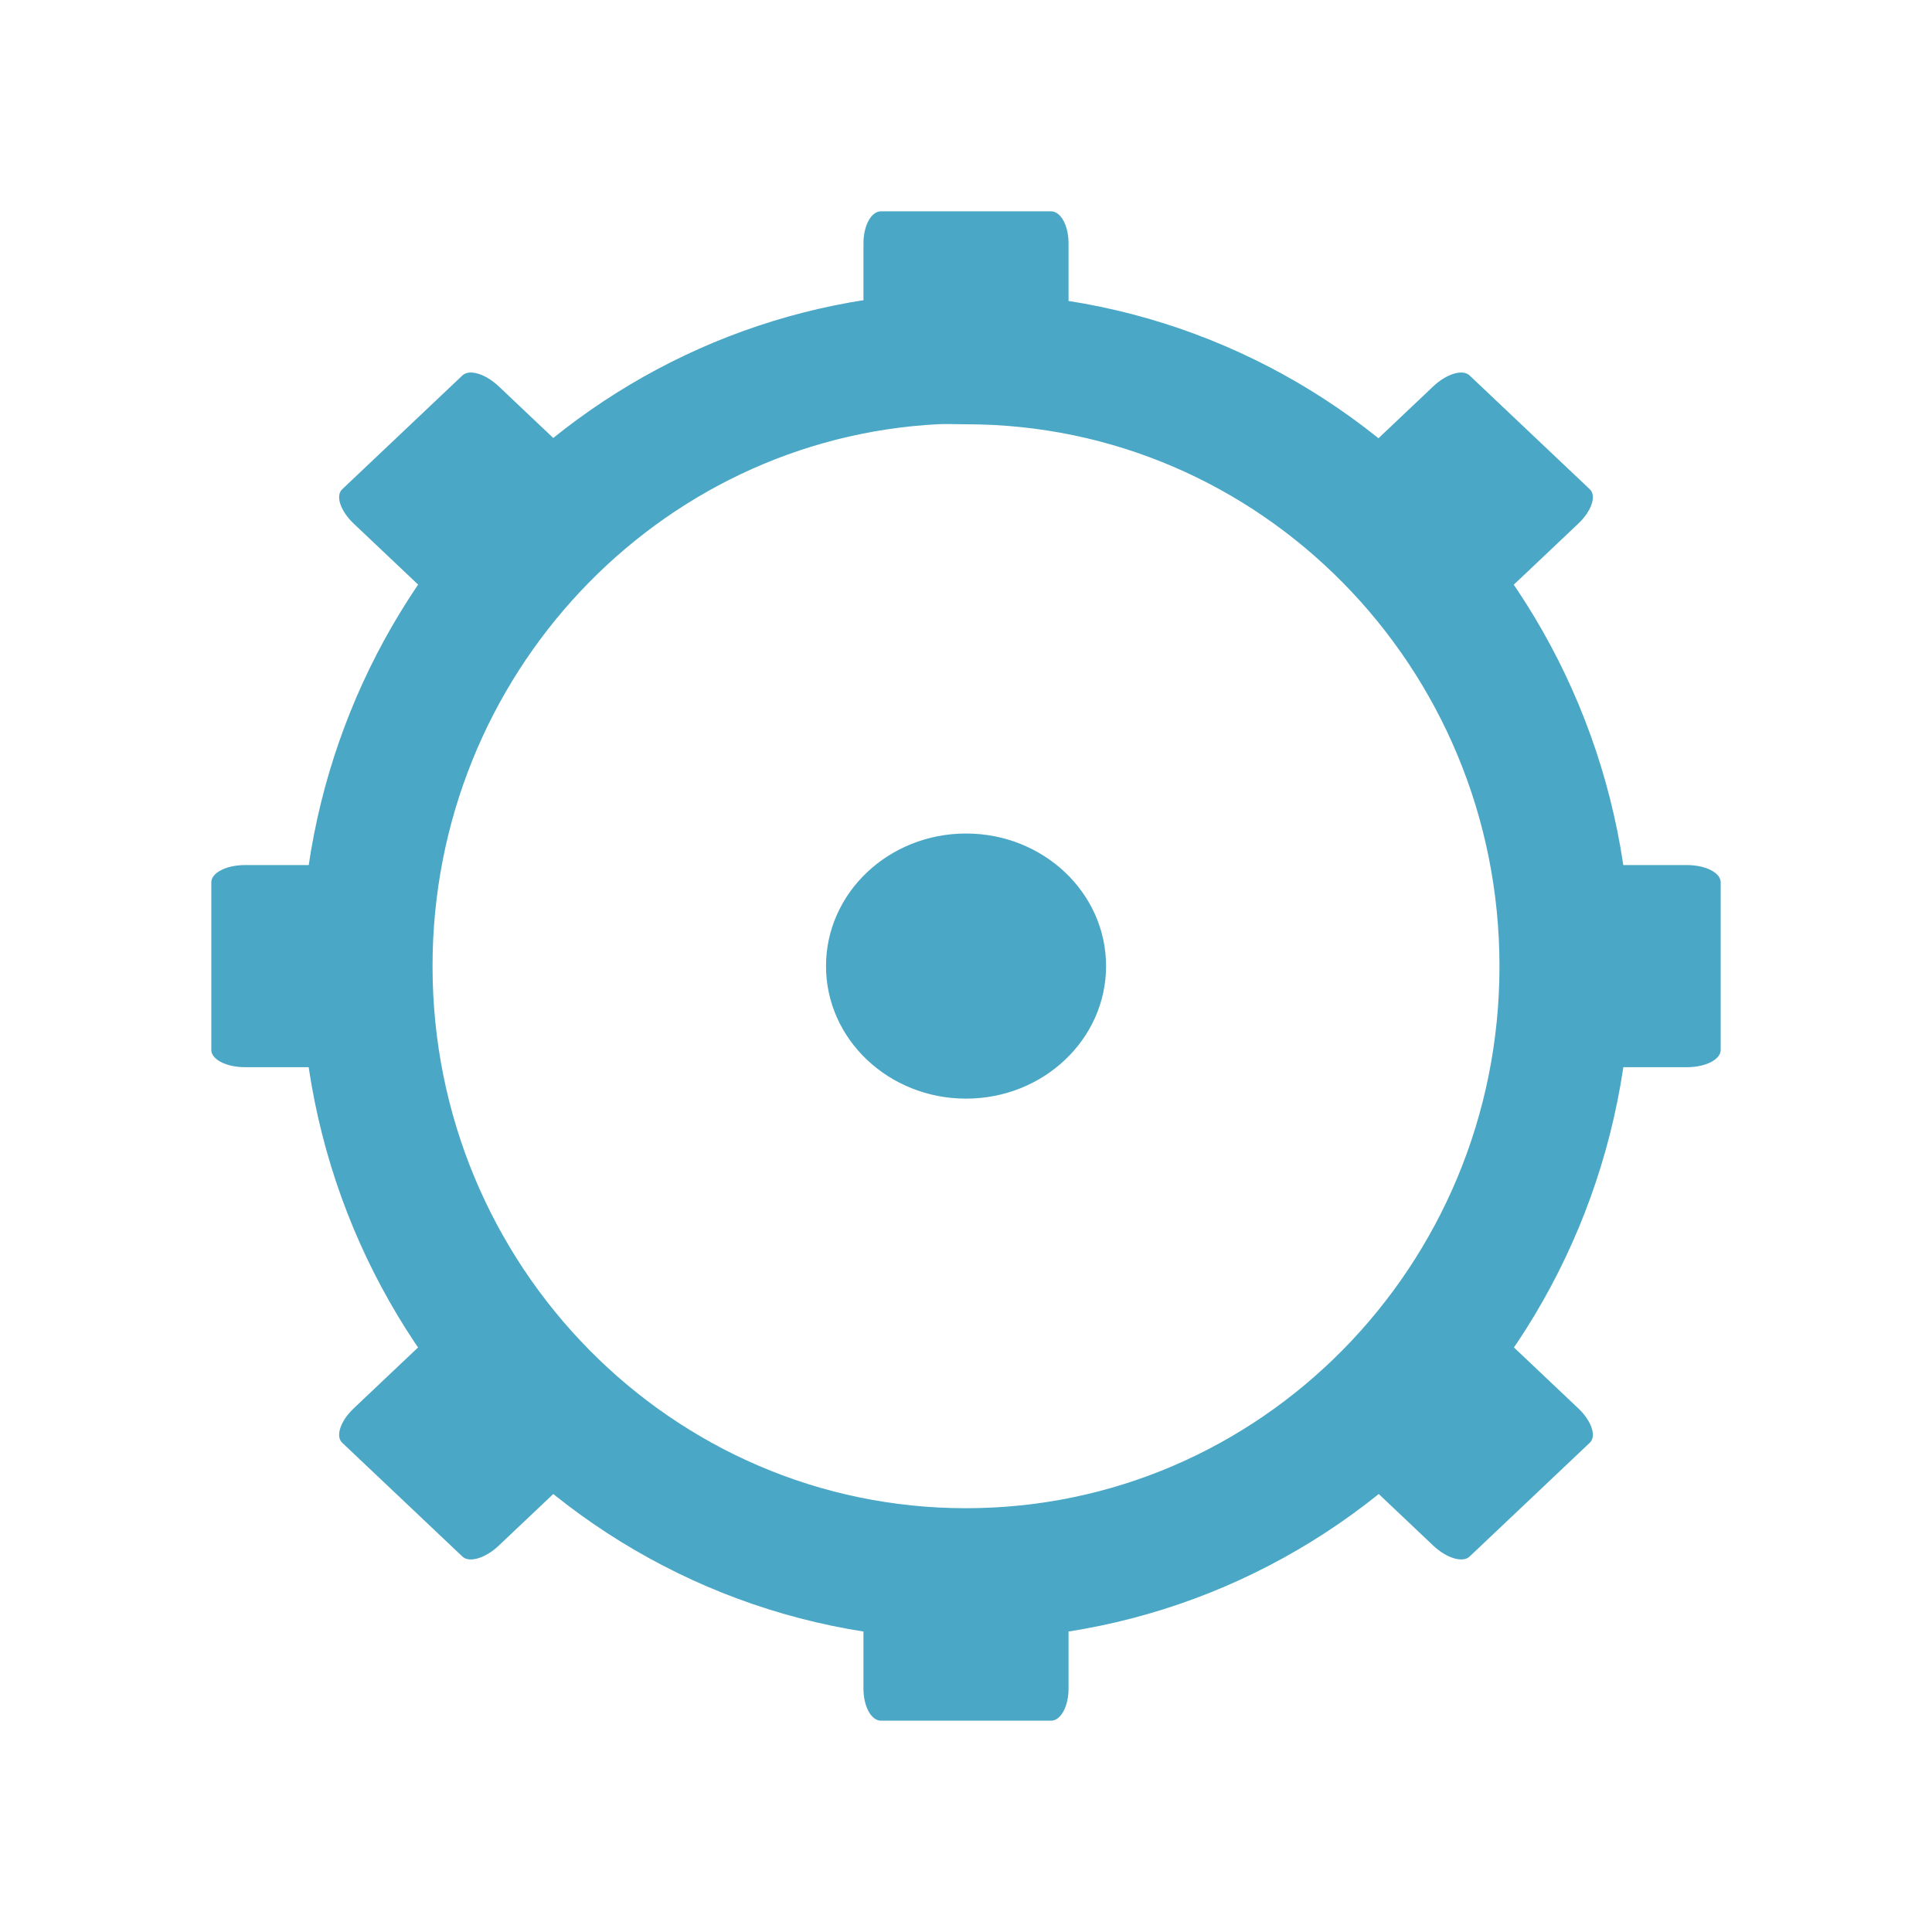 <svg xmlns="http://www.w3.org/2000/svg" viewBox="0 0 256 256" xmlns:xlink="http://www.w3.org/1999/xlink">
<g transform="translate(0 208)">
<path style="fill:none;stroke:#4aa7c6;stroke-width:17.397" d="m 123.919,-160.481 c -41.933,2.156 -75.304,37.435 -75.304,80.513 0,44.468 35.555,80.513 79.386,80.513 43.831,0 79.386,-36.046 79.386,-80.513 0,-44.468 -35.555,-80.513 -79.386,-80.513 -1.37,0 -2.729,-0.067 -4.081,0 z"/>
</g>
<g style="fill:#4aa7c6" transform="translate(0 208)">
<path d="m 116.729,-180 22.543,0 c 1.283,0 2.315,1.886 2.315,4.23 l 0,12.903 c 0,2.344 -1.033,4.23 -2.315,4.23 l -22.543,0 c -1.283,0 -2.315,-1.887 -2.315,-4.23 l 0,-12.903 c 0,-2.344 1.033,-4.23 2.315,-4.23 z"/>
<path d="m 116.729,-1.364 22.543,0 c 1.283,0 2.315,1.887 2.315,4.23 l 0,12.902 c 0,2.344 -1.033,4.231 -2.315,4.231 l -22.543,0 c -1.283,0 -2.315,-1.887 -2.315,-4.231 l 0,-12.902 c 0,-2.344 1.033,-4.23 2.315,-4.23 z"/>
<path d="m 180.875,24.25 c 0,1.519 -1.231,2.75 -2.75,2.75 -1.519,0 -2.75,-1.231 -2.75,-2.75 0,-1.519 1.231,-2.75 2.75,-2.75 1.519,0 2.75,1.231 2.75,2.75 z" transform="matrix(6.747 0 0 6.387 -1073.804 -234.875)"/>
<path d="m 228,-91.092 0,22.218 c 0,1.265 -1.993,2.283 -4.469,2.283 l -13.629,0 c -2.475,0 -4.468,-1.018 -4.468,-2.283 l 0,-22.218 c 0,-1.265 1.993,-2.282 4.468,-2.282 l 13.629,0 c 2.476,0 4.469,1.018 4.469,2.282 z"/>
<path d="m 50.567,-91.092 0,22.218 c 0,1.265 -1.993,2.283 -4.468,2.283 l -13.629,0 C 29.993,-66.591 28,-67.61 28,-68.874 l 0,-22.218 c 0,-1.265 1.993,-2.282 4.469,-2.282 l 13.629,0 c 2.475,0 4.468,1.018 4.468,2.282 z"/>
<path d="m 194.722,-158.256 15.94,15.09 c 0.907,0.859 0.228,2.884 -1.523,4.541 l -9.637,9.124 c -1.75,1.657 -3.89,2.3 -4.797,1.441 l -15.94,-15.09 c -0.907,-0.859 -0.228,-2.884 1.523,-4.541 l 9.637,-9.123 c 1.751,-1.658 3.89,-2.3 4.797,-1.442 z"/>
<path d="m 61.295,-31.941 15.94,15.09 c 0.907,0.858 0.228,2.884 -1.523,4.541 l -9.637,9.123 c -1.751,1.657 -3.89,2.3 -4.797,1.442 L 45.338,-16.835 c -0.907,-0.858 -0.228,-2.884 1.523,-4.541 l 9.637,-9.124 c 1.75,-1.657 3.89,-2.3 4.797,-1.441 z"/>
<path d="m 210.662,-16.835 -15.94,15.09 c -0.907,0.858 -3.046,0.213 -4.797,-1.442 l -9.637,-9.123 c -1.75,-1.657 -2.43,-3.682 -1.523,-4.541 l 15.94,-15.09 c 0.907,-0.858 3.046,-0.213 4.797,1.441 l 9.637,9.124 c 1.751,1.657 2.43,3.682 1.523,4.541 z"/>
<path d="m 77.235,-143.15 -15.94,15.09 c -0.907,0.858 -3.046,0.213 -4.797,-1.441 l -9.637,-9.124 c -1.751,-1.657 -2.43,-3.682 -1.523,-4.541 l 15.94,-15.091 c 0.907,-0.858 3.046,-0.213 4.797,1.442 l 9.637,9.123 c 1.75,1.657 2.43,3.683 1.523,4.541 z"/>
</g>
</svg>
